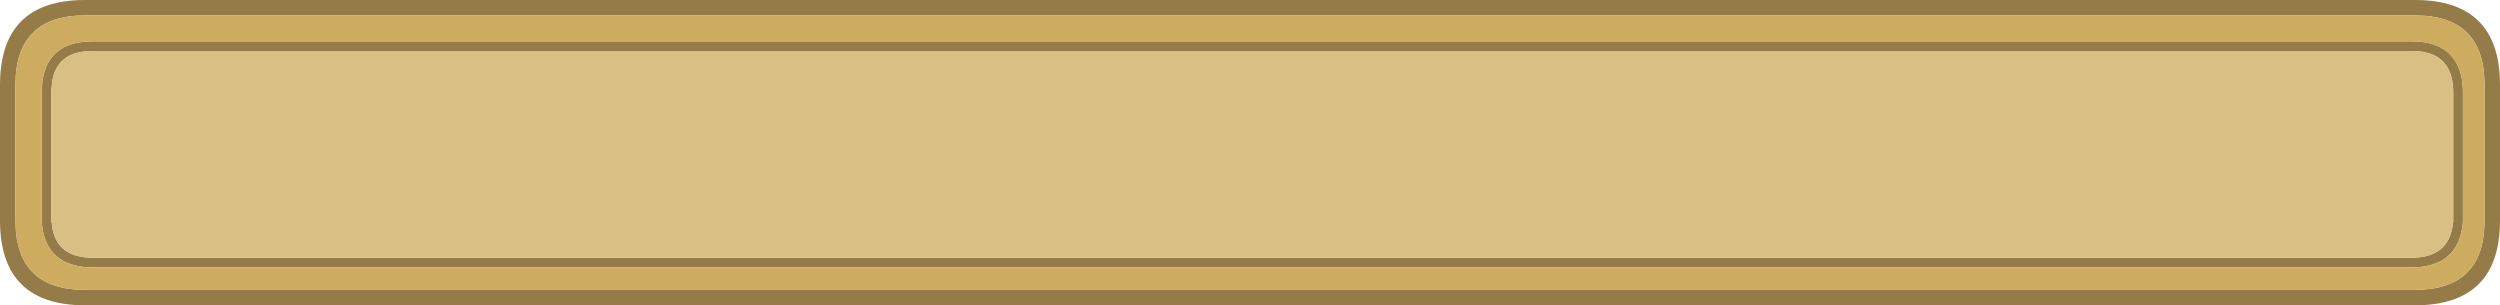 <?xml version="1.0" encoding="UTF-8" standalone="no"?>
<svg xmlns:ffdec="https://www.free-decompiler.com/flash" xmlns:xlink="http://www.w3.org/1999/xlink" ffdec:objectType="frame" height="39.5px" width="323.45px" xmlns="http://www.w3.org/2000/svg">
  <g transform="matrix(1.0, 0.0, 0.0, 1.0, 0.0, 0.0)">
    <use ffdec:characterId="2200" height="39.5" transform="matrix(1.0, 0.0, 0.0, 1.0, 0.0, 0.0)" width="323.45" xlink:href="#shape0"/>
  </g>
  <defs>
    <g id="shape0" transform="matrix(1.0, 0.0, 0.0, 1.0, 0.0, 0.0)">
      <path d="M317.4 11.6 L317.3 10.65 317.3 10.6 Q316.7 7.0 312.95 6.65 L312.9 6.65 312.25 6.6 11.75 6.6 11.1 6.65 11.05 6.65 Q7.3 7.0 6.75 10.6 L6.75 10.65 6.65 11.6 6.65 28.8 6.7 28.8 6.75 29.35 Q7.3 32.9 11.05 33.3 L11.1 33.3 11.75 33.35 312.25 33.35 312.9 33.3 312.95 33.3 Q316.7 32.9 317.3 29.35 L317.35 28.8 317.4 28.8 317.4 11.6 M321.45 11.0 Q321.45 2.0 312.45 2.0 L11.0 2.0 Q2.0 2.0 2.0 11.0 L2.0 28.5 2.0 28.8 Q2.15 37.5 11.0 37.5 L312.45 37.5 Q321.3 37.5 321.45 28.8 L321.45 28.5 321.45 11.0 M318.55 10.4 L318.65 11.6 318.65 28.8 318.55 29.55 Q317.8 34.05 313.1 34.55 L312.25 34.6 11.75 34.6 10.9 34.55 Q6.2 34.05 5.5 29.55 L5.4 28.8 5.4 28.35 5.4 11.6 5.5 10.4 Q6.2 5.85 10.9 5.4 L11.75 5.35 312.25 5.35 313.1 5.4 Q317.8 5.85 318.55 10.4 M312.45 0.0 Q323.45 0.0 323.45 11.0 L323.45 28.5 323.45 28.8 Q323.3 39.5 312.45 39.5 L11.0 39.5 Q0.15 39.5 0.0 28.8 L0.0 11.0 Q0.0 0.0 11.0 0.0 L312.45 0.0" fill="#957b47" fill-rule="evenodd" stroke="none"/>
      <path d="M317.4 11.6 L317.4 28.8 317.35 28.8 317.3 29.35 Q316.7 32.9 312.95 33.3 L312.9 33.3 312.25 33.35 11.75 33.35 11.1 33.3 11.05 33.3 Q7.3 32.9 6.75 29.35 L6.7 28.8 6.65 28.8 6.65 11.6 6.75 10.65 6.75 10.6 Q7.3 7.0 11.05 6.65 L11.1 6.65 11.75 6.6 312.25 6.6 312.9 6.65 312.95 6.65 Q316.7 7.0 317.3 10.6 L317.3 10.65 317.4 11.6" fill="#d9bf84" fill-rule="evenodd" stroke="none"/>
      <path d="M318.55 10.4 Q317.8 5.85 313.1 5.4 L312.25 5.35 11.75 5.35 10.9 5.4 Q6.2 5.85 5.5 10.4 L5.4 11.6 5.4 28.35 5.4 28.8 5.5 29.55 Q6.2 34.05 10.9 34.55 L11.75 34.6 312.25 34.6 313.1 34.55 Q317.8 34.05 318.55 29.55 L318.65 28.8 318.65 11.6 318.55 10.4 M321.45 11.0 L321.45 28.5 321.45 28.8 Q321.3 37.5 312.45 37.5 L11.0 37.5 Q2.15 37.5 2.0 28.8 L2.0 28.5 2.0 11.0 Q2.0 2.0 11.0 2.0 L312.45 2.0 Q321.45 2.0 321.45 11.0" fill="#cdac5f" fill-rule="evenodd" stroke="none"/>
    </g>
  </defs>
</svg>

